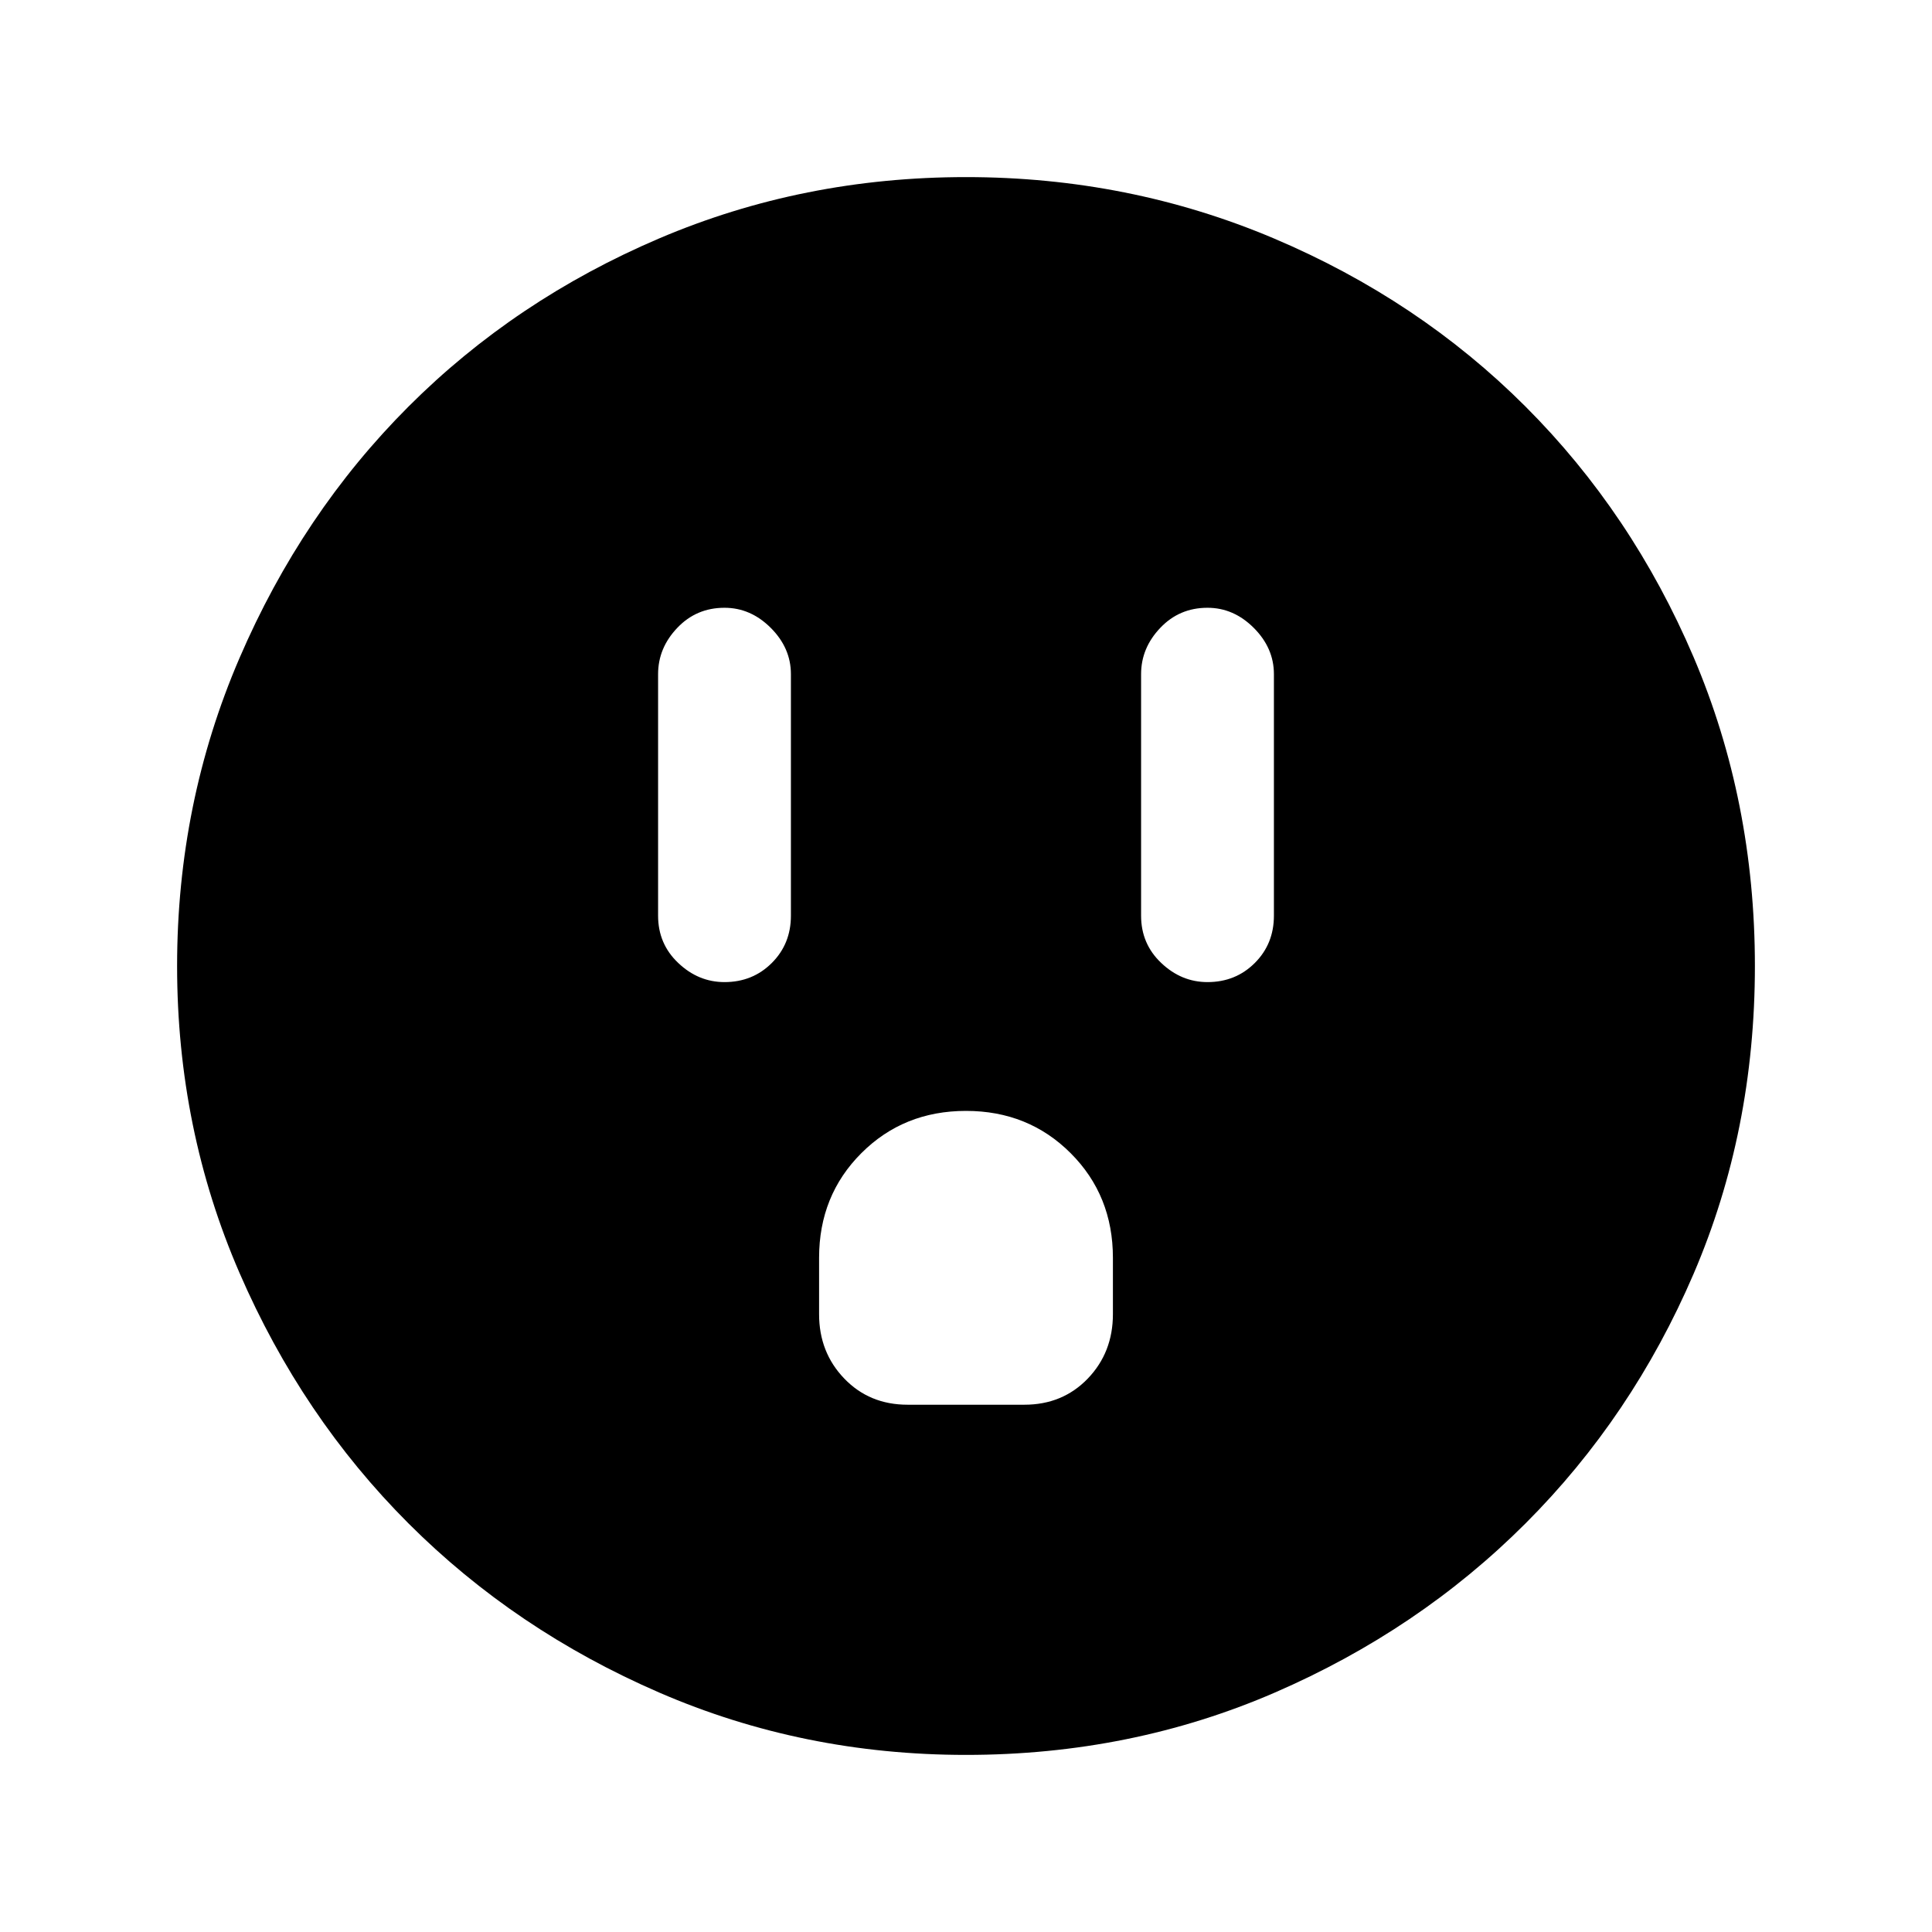 <svg xmlns="http://www.w3.org/2000/svg" height="24" width="24"><path d="M9 12.2Q9.35 12.2 9.588 11.962Q9.825 11.725 9.825 11.375V8.375Q9.825 8.05 9.575 7.8Q9.325 7.55 9 7.55Q8.65 7.55 8.413 7.8Q8.175 8.05 8.175 8.375V11.375Q8.175 11.725 8.425 11.962Q8.675 12.2 9 12.2ZM15 12.2Q15.35 12.2 15.588 11.962Q15.825 11.725 15.825 11.375V8.375Q15.825 8.05 15.575 7.8Q15.325 7.55 15 7.55Q14.65 7.55 14.413 7.8Q14.175 8.05 14.175 8.375V11.375Q14.175 11.725 14.425 11.962Q14.675 12.2 15 12.2ZM11.275 17.45H12.725Q13.2 17.45 13.513 17.125Q13.825 16.8 13.825 16.325V15.625Q13.825 14.85 13.3 14.325Q12.775 13.8 12 13.8Q11.225 13.8 10.7 14.325Q10.175 14.85 10.175 15.625V16.325Q10.175 16.8 10.488 17.125Q10.8 17.45 11.275 17.45ZM12 21.8Q9.975 21.8 8.188 21.025Q6.4 20.25 5.075 18.925Q3.75 17.6 2.975 15.812Q2.2 14.025 2.2 12Q2.2 9.975 2.975 8.175Q3.75 6.375 5.075 5.05Q6.4 3.725 8.188 2.962Q9.975 2.2 12 2.2Q14.025 2.2 15.825 2.962Q17.625 3.725 18.95 5.05Q20.275 6.375 21.038 8.162Q21.8 9.95 21.8 12Q21.8 14.05 21.038 15.825Q20.275 17.6 18.95 18.925Q17.625 20.25 15.838 21.025Q14.05 21.8 12 21.8Z"/></svg>